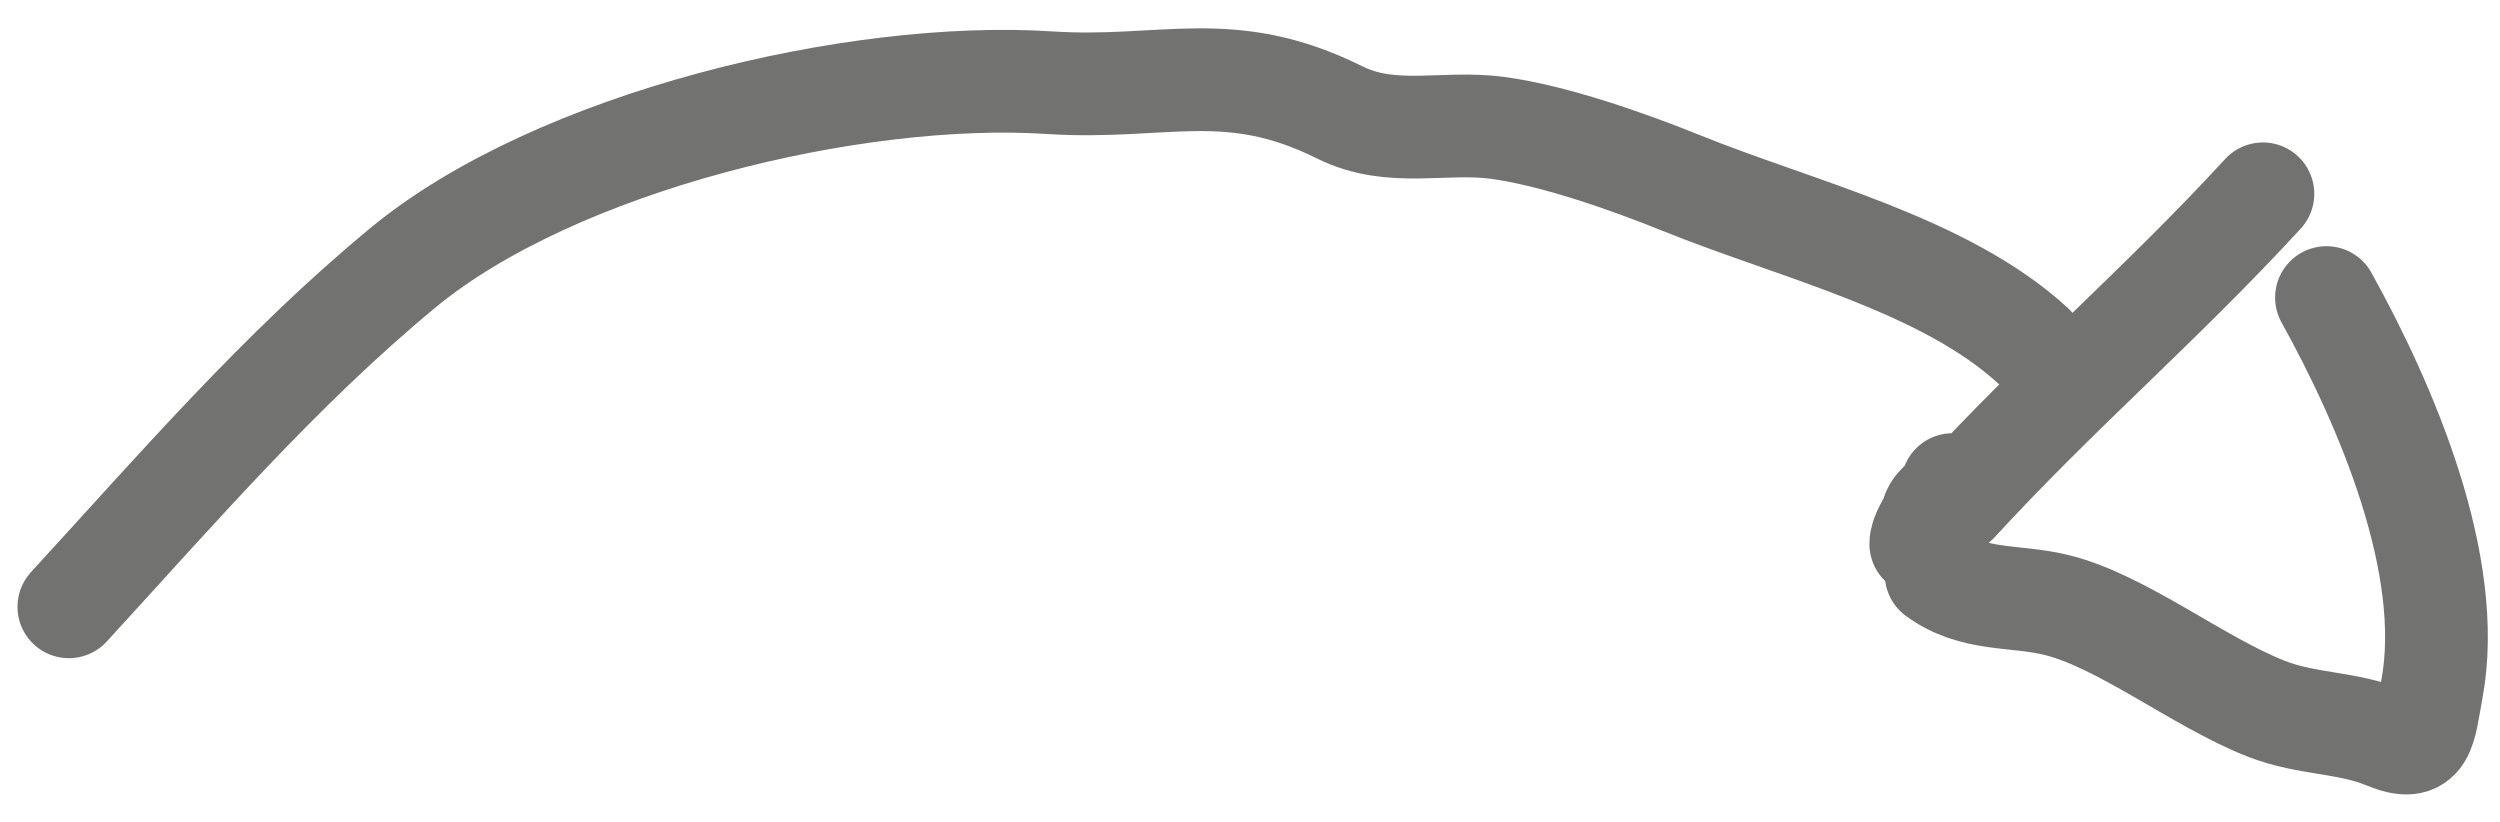 <svg width="73" height="24" viewBox="0 0 73 24" fill="none" xmlns="http://www.w3.org/2000/svg">
<path d="M2.011 17.719C5.167 14.281 8.166 10.795 11.758 7.825C16.238 4.12 24.979 2.048 30.636 2.414C34.007 2.633 35.888 1.678 39.115 3.28C40.642 4.039 42.152 3.52 43.739 3.735C45.394 3.96 47.546 4.719 49.103 5.348C52.46 6.705 56.769 7.713 59.359 10.091M57.137 14.675C60.128 11.418 63.108 8.893 66.077 5.66M56.536 16.773C57.624 17.57 58.817 17.369 60.028 17.66C61.948 18.121 64.202 19.925 66.181 20.697C67.372 21.162 68.54 21.076 69.671 21.546C70.805 22.018 70.784 21.346 71.011 20.127C71.688 16.495 69.666 11.814 67.933 8.689M57.013 14.15C56.969 14.541 56.526 14.669 56.428 15.011C56.348 15.29 56.087 15.582 56.087 15.885" stroke="#727270" stroke-width="3" stroke-linecap="round"/>
</svg>
